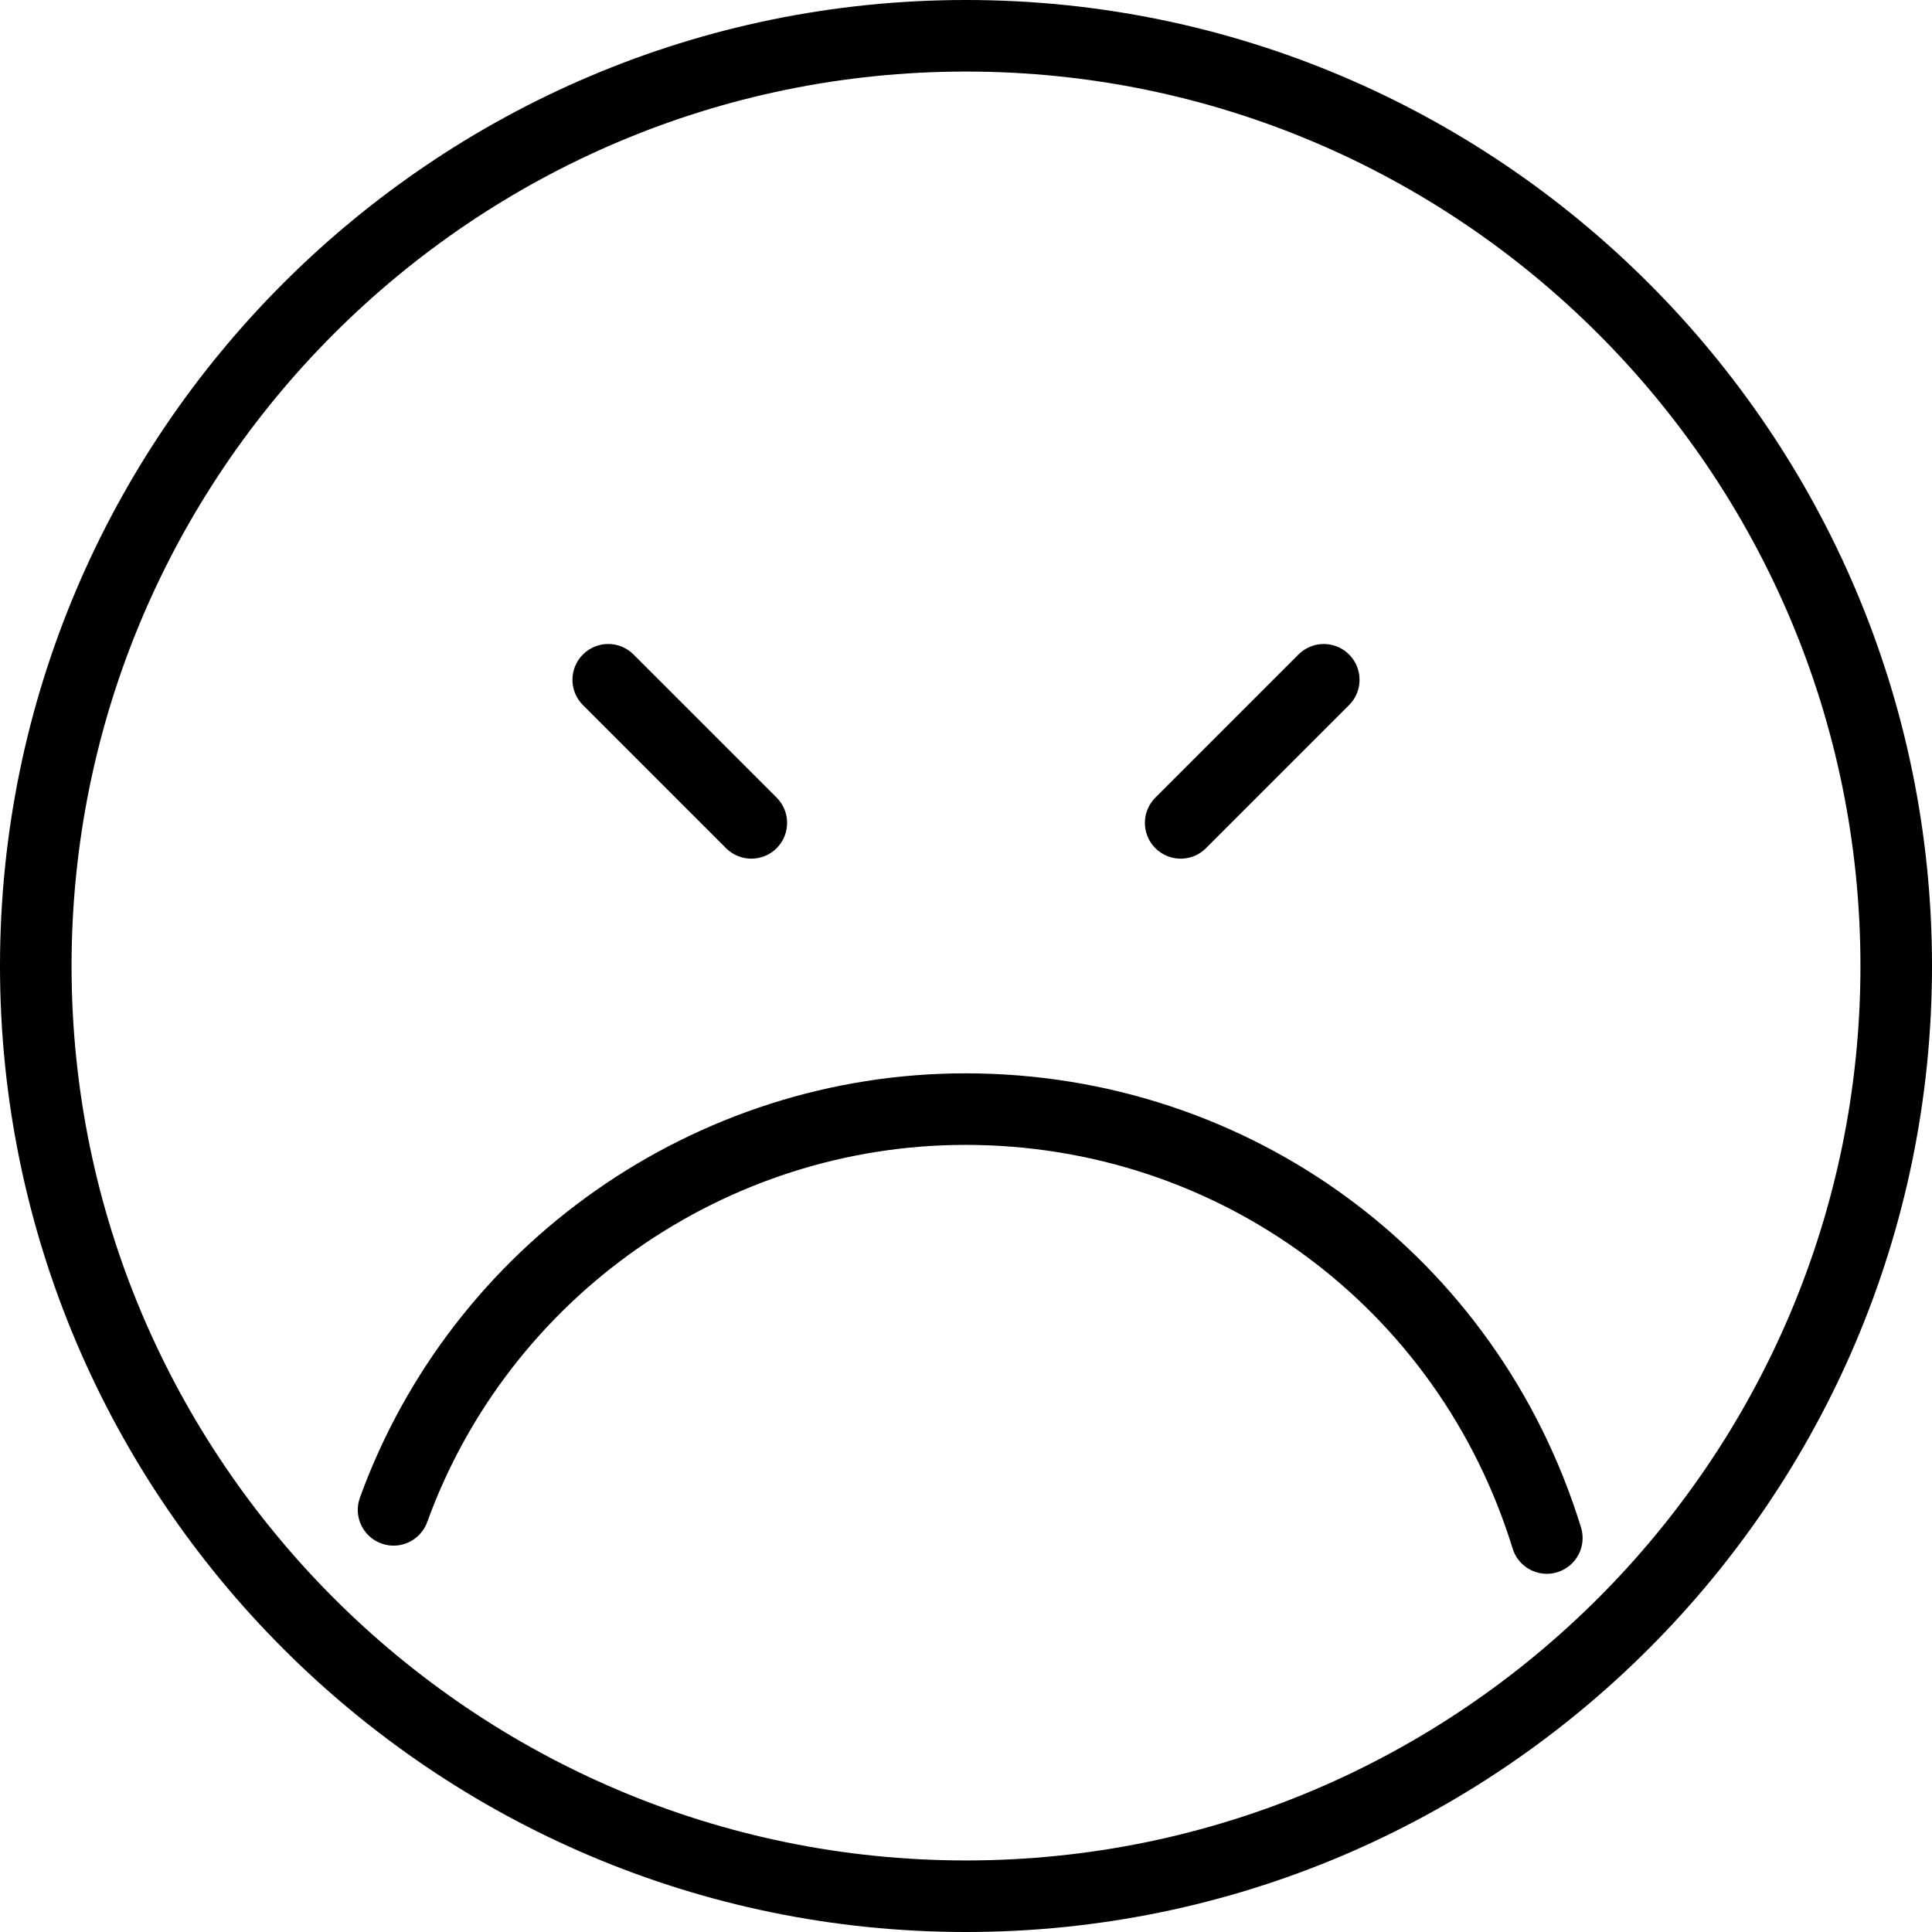 <?xml version="1.0" encoding="iso-8859-1"?>
<!-- Generator: Adobe Illustrator 19.0.0, SVG Export Plug-In . SVG Version: 6.00 Build 0)  -->
<svg version="1.1" id="Layer_1" xmlns="http://www.w3.org/2000/svg" xmlns:xlink="http://www.w3.org/1999/xlink" x="0px" y="0px"
	 viewBox="0 0 512 512" style="enable-background:new 0 0 512 512;" xml:space="preserve">
<g>
	<g>
		<path d="M256,0C114.843,0,0,114.843,0,256c0,141.157,114.843,256,256,256s256-114.843,256-256C512,114.843,397.157,0,256,0z
			 M256,493.037C125.296,493.037,18.963,386.704,18.963,256C18.963,125.296,125.296,18.963,256,18.963S493.037,125.296,493.037,256
			C493.037,386.704,386.704,493.037,256,493.037z"/>
	</g>
</g>
<g>
	<g>
		<path d="M418.991,404.801c-22.176-71.991-87.731-120.357-163.13-120.357c-71.574,0-136.065,45.19-160.481,112.449
			c-1.787,4.926,0.759,10.361,5.685,12.148c4.898,1.796,10.361-0.759,12.148-5.676c21.695-59.787,79.019-99.958,142.648-99.958
			c67.018,0,125.296,42.991,145,106.977c1.259,4.074,5.009,6.694,9.065,6.694c0.926,0,1.861-0.139,2.787-0.426
			C417.722,415.111,420.528,409.806,418.991,404.801z"/>
	</g>
</g>
<g>
	<g>
		<path d="M205.815,211.37l-37.926-37.926c-3.704-3.704-9.704-3.704-13.407,0c-3.704,3.704-3.704,9.704,0,13.408l37.926,37.926
			c1.852,1.852,4.278,2.778,6.704,2.778c2.426,0,4.852-0.926,6.704-2.778C209.518,221.074,209.518,215.074,205.815,211.37z"/>
	</g>
</g>
<g>
	<g>
		<path d="M357.518,173.445c-3.704-3.704-9.704-3.704-13.407,0l-37.926,37.926c-3.704,3.704-3.704,9.704,0,13.408
			c1.852,1.852,4.278,2.778,6.704,2.778c2.426,0,4.852-0.926,6.704-2.778l37.926-37.926
			C361.222,183.148,361.222,177.148,357.518,173.445z"/>
	</g>
</g>
<g>
</g>
<g>
</g>
<g>
</g>
<g>
</g>
<g>
</g>
<g>
</g>
<g>
</g>
<g>
</g>
<g>
</g>
<g>
</g>
<g>
</g>
<g>
</g>
<g>
</g>
<g>
</g>
<g>
</g>
</svg>
